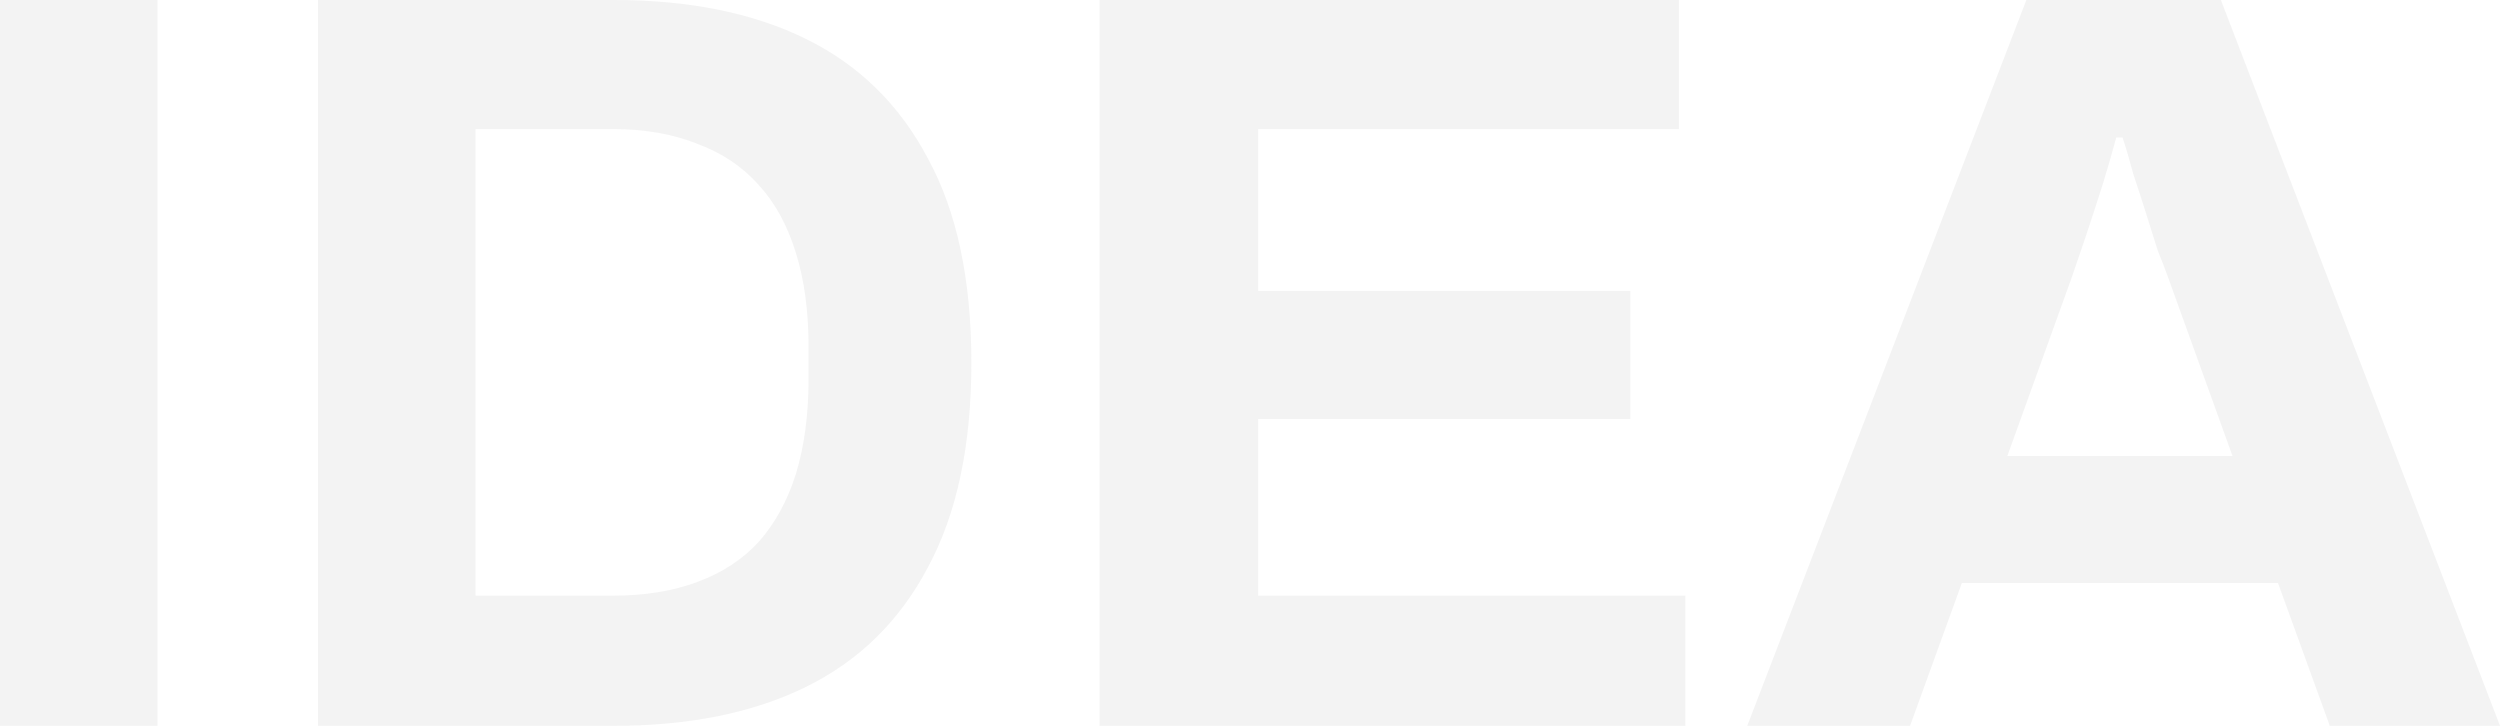 <svg width="279" height="81" viewBox="0 0 279 81" fill="none" xmlns="http://www.w3.org/2000/svg">
<path d="M0 81V0H17.58V81H0Z" fill="#505050" fill-opacity="0.07"/>
<path d="M35.488 81V0H68.525C76.941 0 84.099 1.456 89.999 4.369C95.898 7.281 100.421 11.729 103.567 17.711C106.792 23.615 108.405 31.211 108.405 40.5C108.405 49.71 106.792 57.306 103.567 63.289C100.421 69.271 95.898 73.719 89.999 76.631C84.099 79.544 76.941 81 68.525 81H35.488ZM53.069 66.477H68.407C71.947 66.477 75.093 65.965 77.846 64.942C80.599 63.918 82.88 62.423 84.689 60.455C86.498 58.408 87.875 55.889 88.819 52.898C89.763 49.828 90.235 46.286 90.235 42.271V38.729C90.235 34.714 89.763 31.211 88.819 28.22C87.875 25.15 86.498 22.631 84.689 20.663C82.88 18.617 80.599 17.082 77.846 16.058C75.093 14.956 71.947 14.405 68.407 14.405H53.069V66.477Z" fill="#505050" fill-opacity="0.07"/>
<path d="M122.712 81V0H187.369V14.405H140.41V32.471H181.941V46.758H140.41V66.477H188.077V81H122.712Z" fill="#505050" fill-opacity="0.07"/>
<path d="M194.993 81L226.142 0H247.851L279 81H260.004L254.223 65.06H218.944L213.163 81H194.993ZM224.018 50.891H249.149L241.952 30.936C241.637 30.07 241.244 29.047 240.772 27.866C240.379 26.606 239.946 25.229 239.474 23.733C239.002 22.238 238.53 20.781 238.058 19.364C237.665 17.869 237.272 16.531 236.878 15.35H236.171C235.777 16.846 235.266 18.617 234.637 20.663C234.007 22.631 233.378 24.56 232.749 26.449C232.12 28.259 231.608 29.755 231.215 30.936L224.018 50.891Z" fill="#505050" fill-opacity="0.07"/>
</svg>
